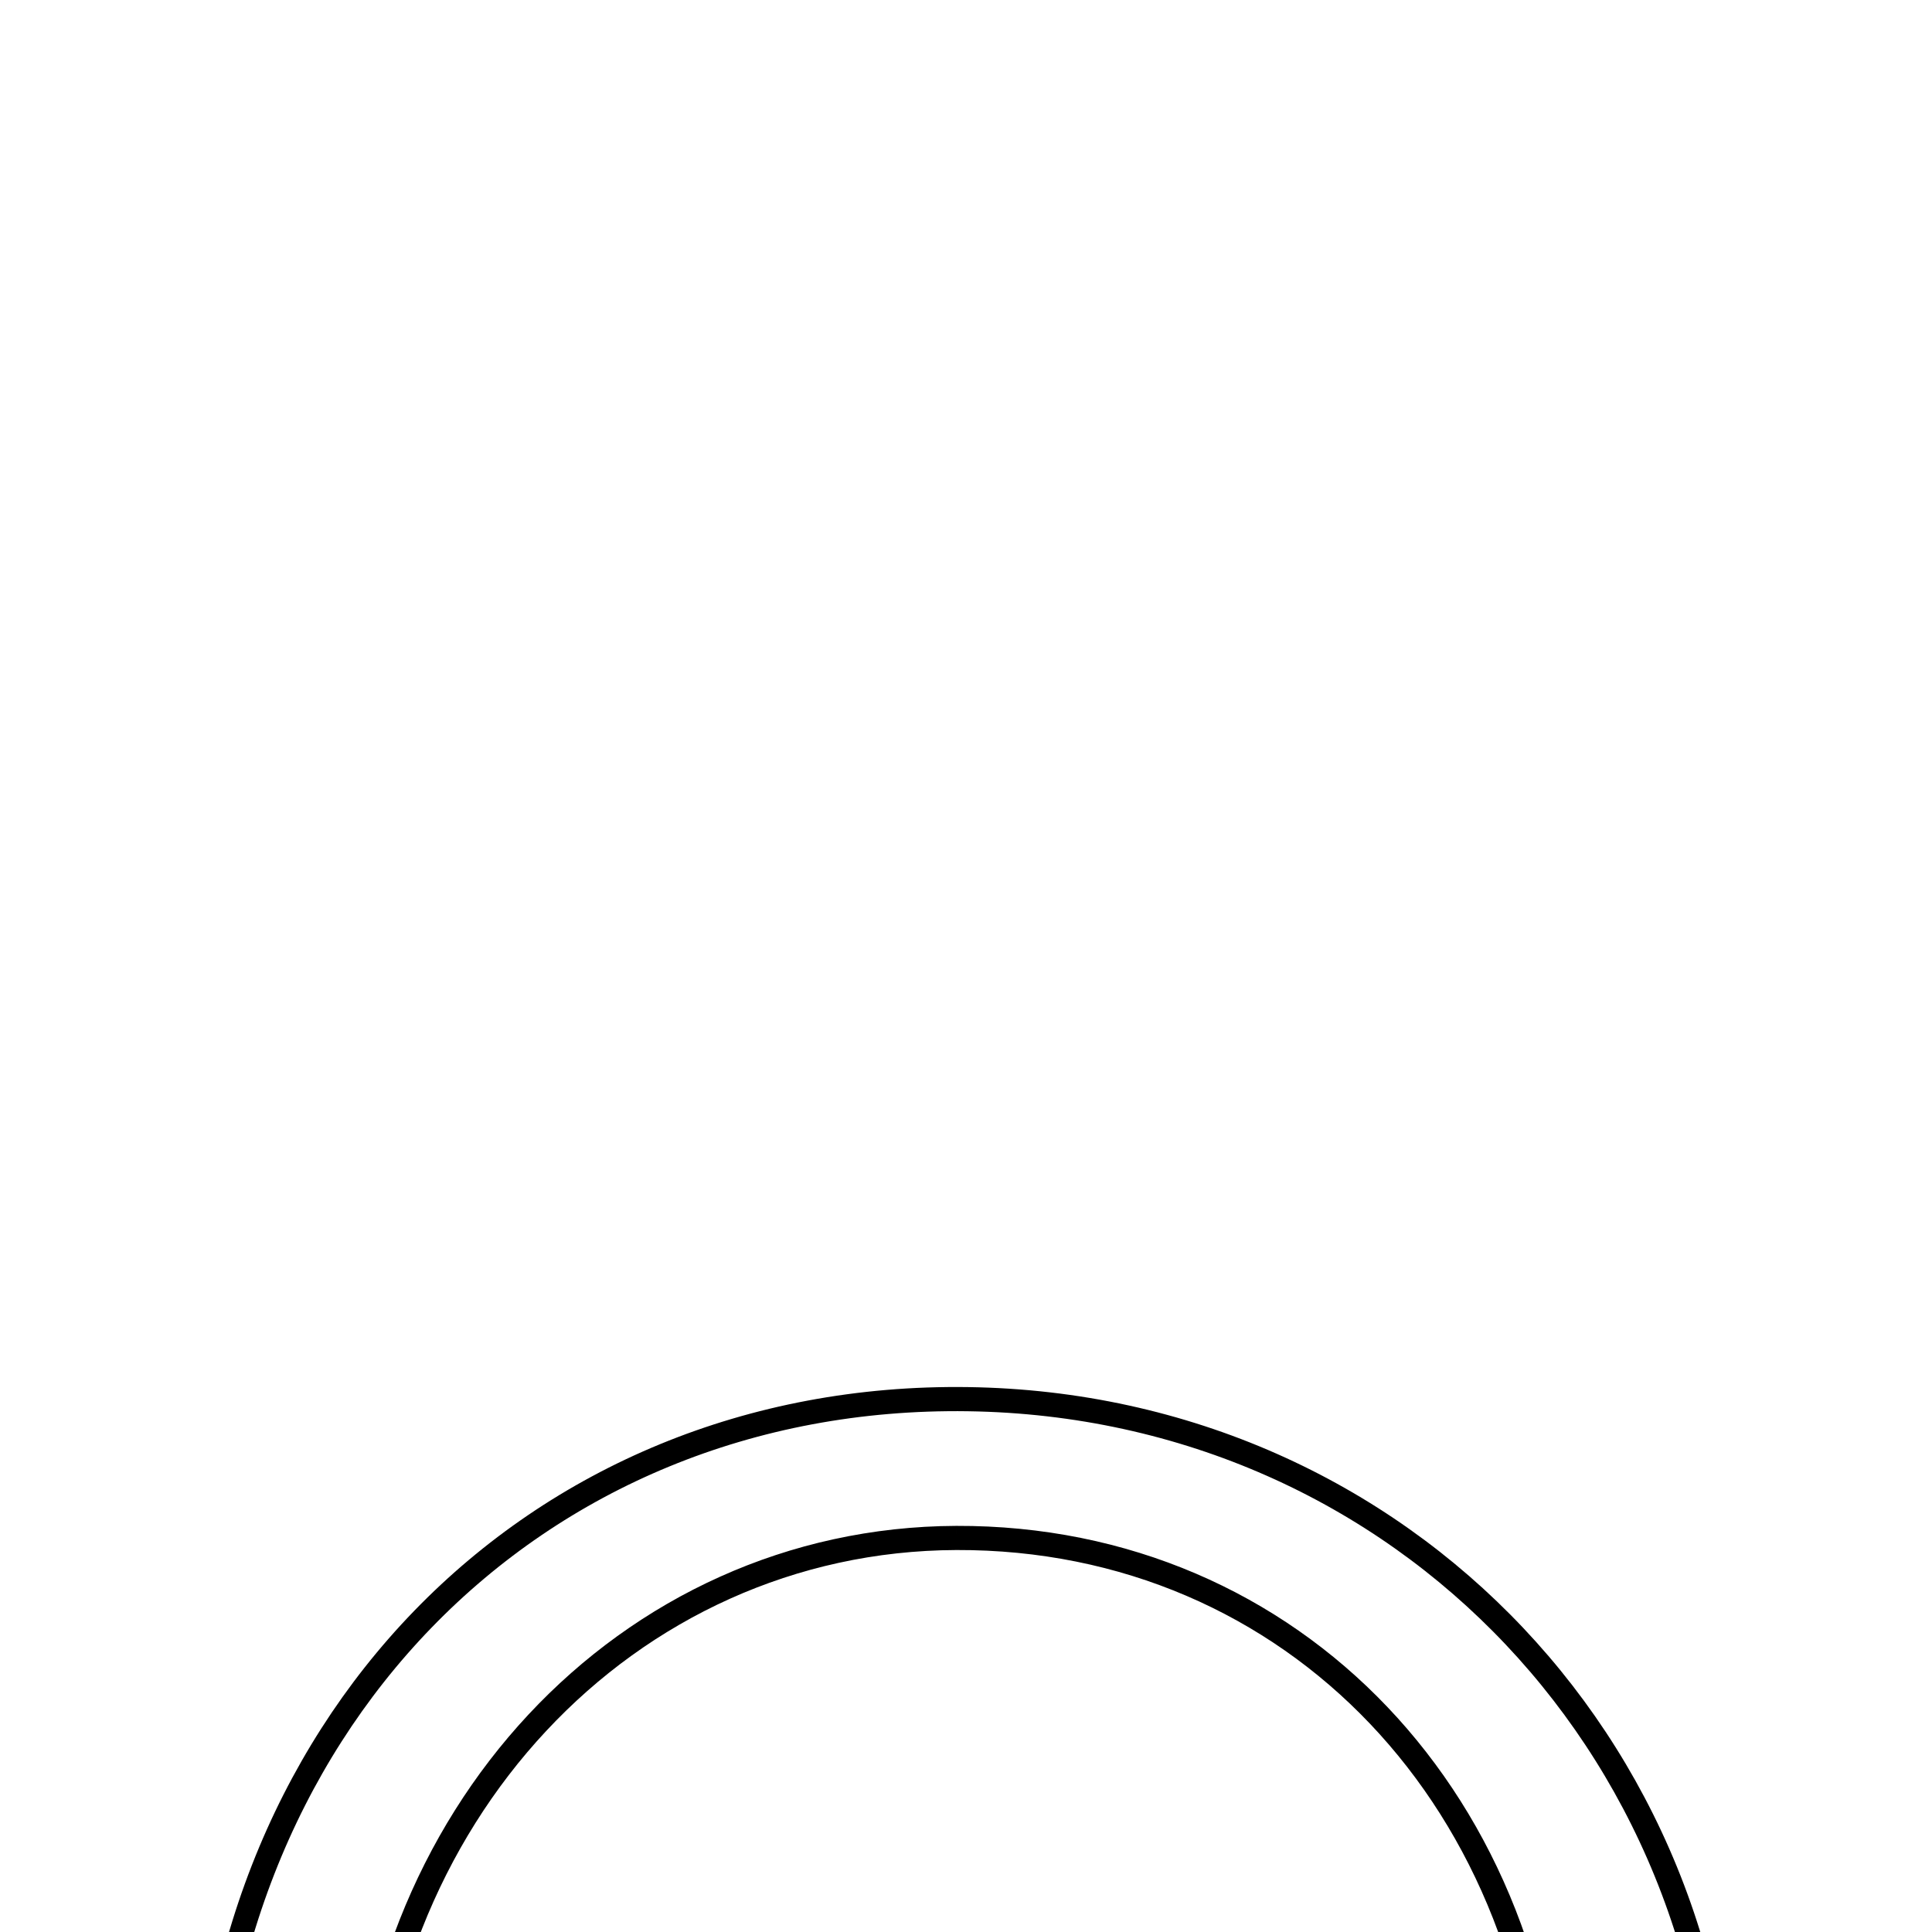 <svg xmlns="http://www.w3.org/2000/svg" viewBox="0.0 0.0 24.0 24.0" height="200px" width="200px"><path fill="none" stroke="black" stroke-width=".3" stroke-opacity="1.0"  filling="0" d="M12.024 17.381 C17.44 17.458 21.584 21.845 21.414 27.322 C21.246 32.752 17.237 36.638 11.863 36.579 C6.428 36.519 2.562 32.605 2.554 27.153 C2.545 21.492 6.604 17.303 12.024 17.381"></path>
<path fill="none" stroke="black" stroke-width=".3" stroke-opacity="1.0"  filling="0" d="M11.88 19.105 C16.068 19.091 19.218 22.404 19.281 26.887 C19.347 31.581 16.568 34.701 12.214 34.824 C7.706 34.952 4.468 31.665 4.51 27.005 C4.551 22.582 7.782 19.12 11.88 19.105"></path></svg>
